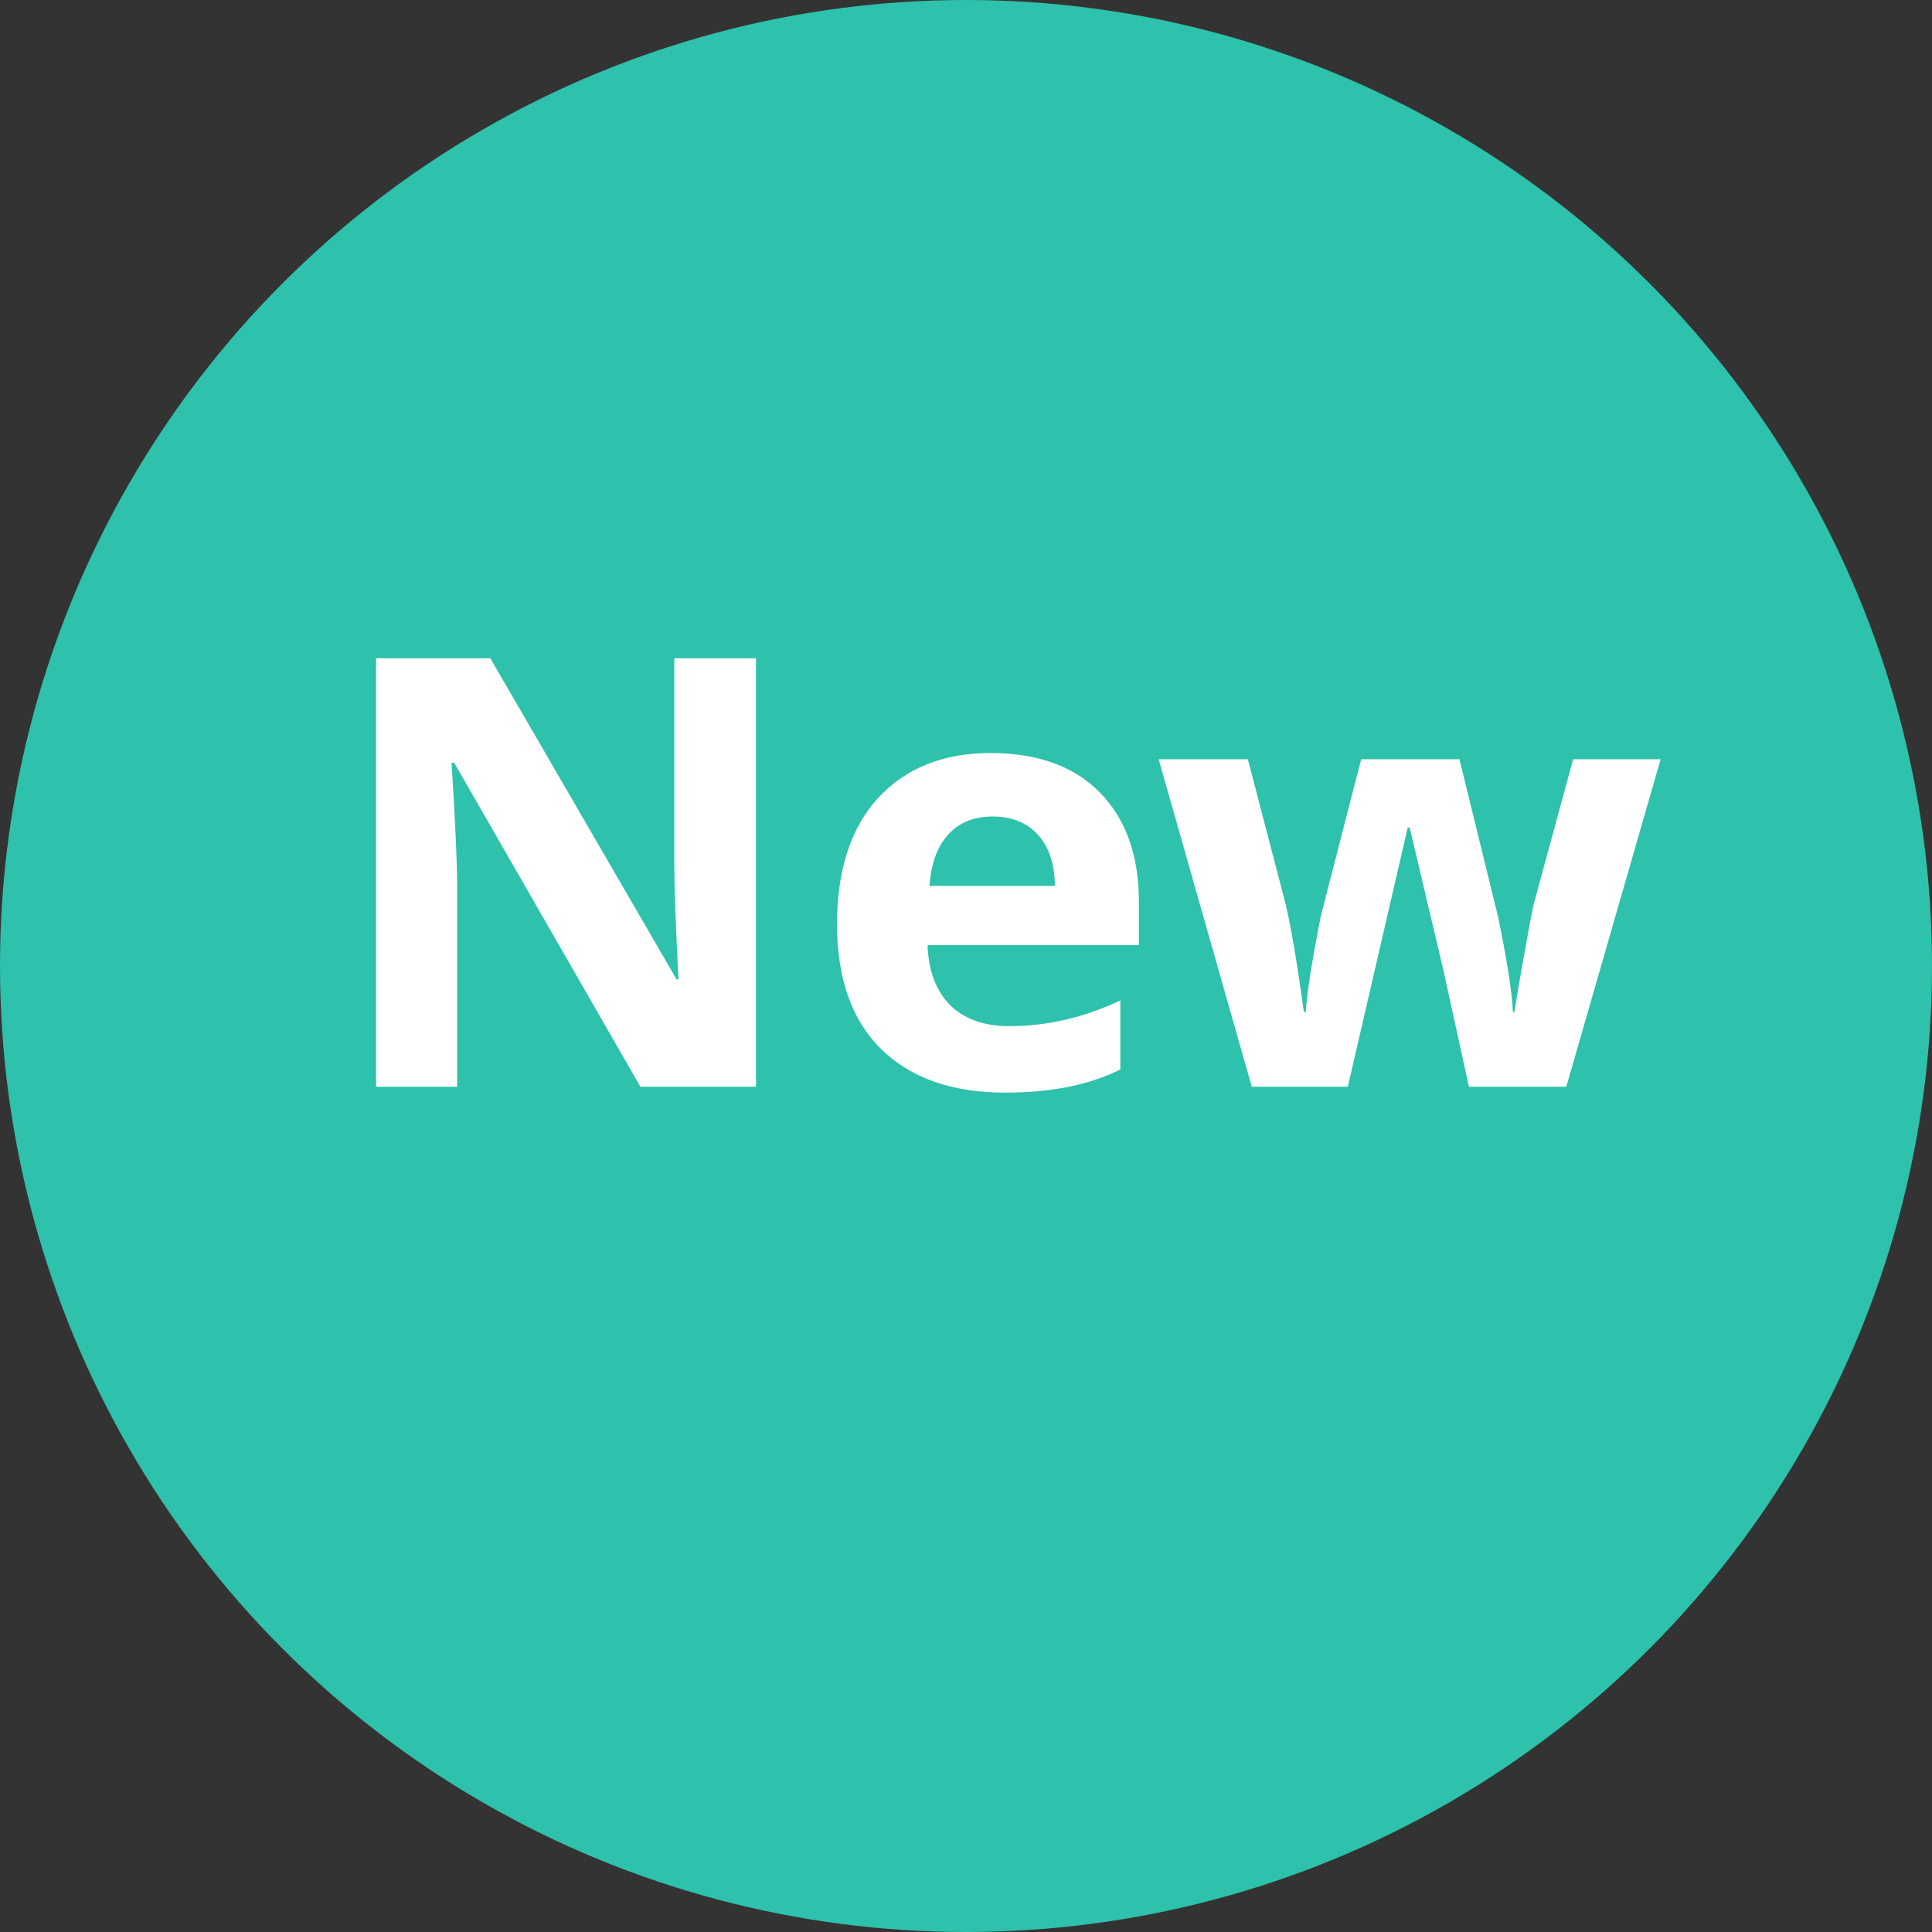 <svg width="48" height="48" viewBox="0 0 48 48" fill="none" xmlns="http://www.w3.org/2000/svg">
<rect x="0" y="0" width="48" height="48" fill="#333333" stroke="none"/>
<circle cx="24" cy="24" r="24" fill="#2EC1AC"/>
<path d="M18.783 16.355V27H15.911L11.284 18.951H11.219C11.311 20.407 11.357 21.421 11.357 21.993V27H9.343V16.355H12.182L16.809 24.331H16.857C16.787 22.999 16.752 22.02 16.752 21.394V16.355H18.783ZM26.208 22.009C26.203 21.464 26.062 21.041 25.787 20.739C25.512 20.437 25.137 20.286 24.663 20.286C24.194 20.286 23.824 20.437 23.555 20.739C23.285 21.036 23.131 21.459 23.094 22.009H26.208ZM27.834 26.571C27.068 26.954 26.113 27.146 24.97 27.146C23.66 27.146 22.635 26.787 21.896 26.07C21.163 25.347 20.796 24.312 20.796 22.964C20.796 21.615 21.136 20.569 21.816 19.825C22.506 19.081 23.436 18.709 24.606 18.709C25.782 18.709 26.691 19.038 27.332 19.696C27.974 20.354 28.295 21.257 28.295 22.405V23.481H23.045C23.067 24.118 23.253 24.614 23.603 24.97C23.959 25.32 24.45 25.495 25.076 25.495C26.008 25.495 26.928 25.282 27.834 24.856V26.571ZM38.914 27H36.495L35.872 24.153L35.023 20.561H34.974L33.486 27H31.1L28.786 18.863H31.003L31.941 22.462C32.081 23.061 32.232 23.953 32.394 25.14H32.442C32.459 24.741 32.583 23.948 32.815 22.761L33.818 18.863H36.26L37.215 22.761C37.441 23.851 37.566 24.643 37.587 25.14H37.627C37.671 24.843 37.749 24.379 37.862 23.748C37.975 23.112 38.056 22.683 38.105 22.462L39.084 18.863H41.259L38.914 27Z" fill="white"/>
</svg>

